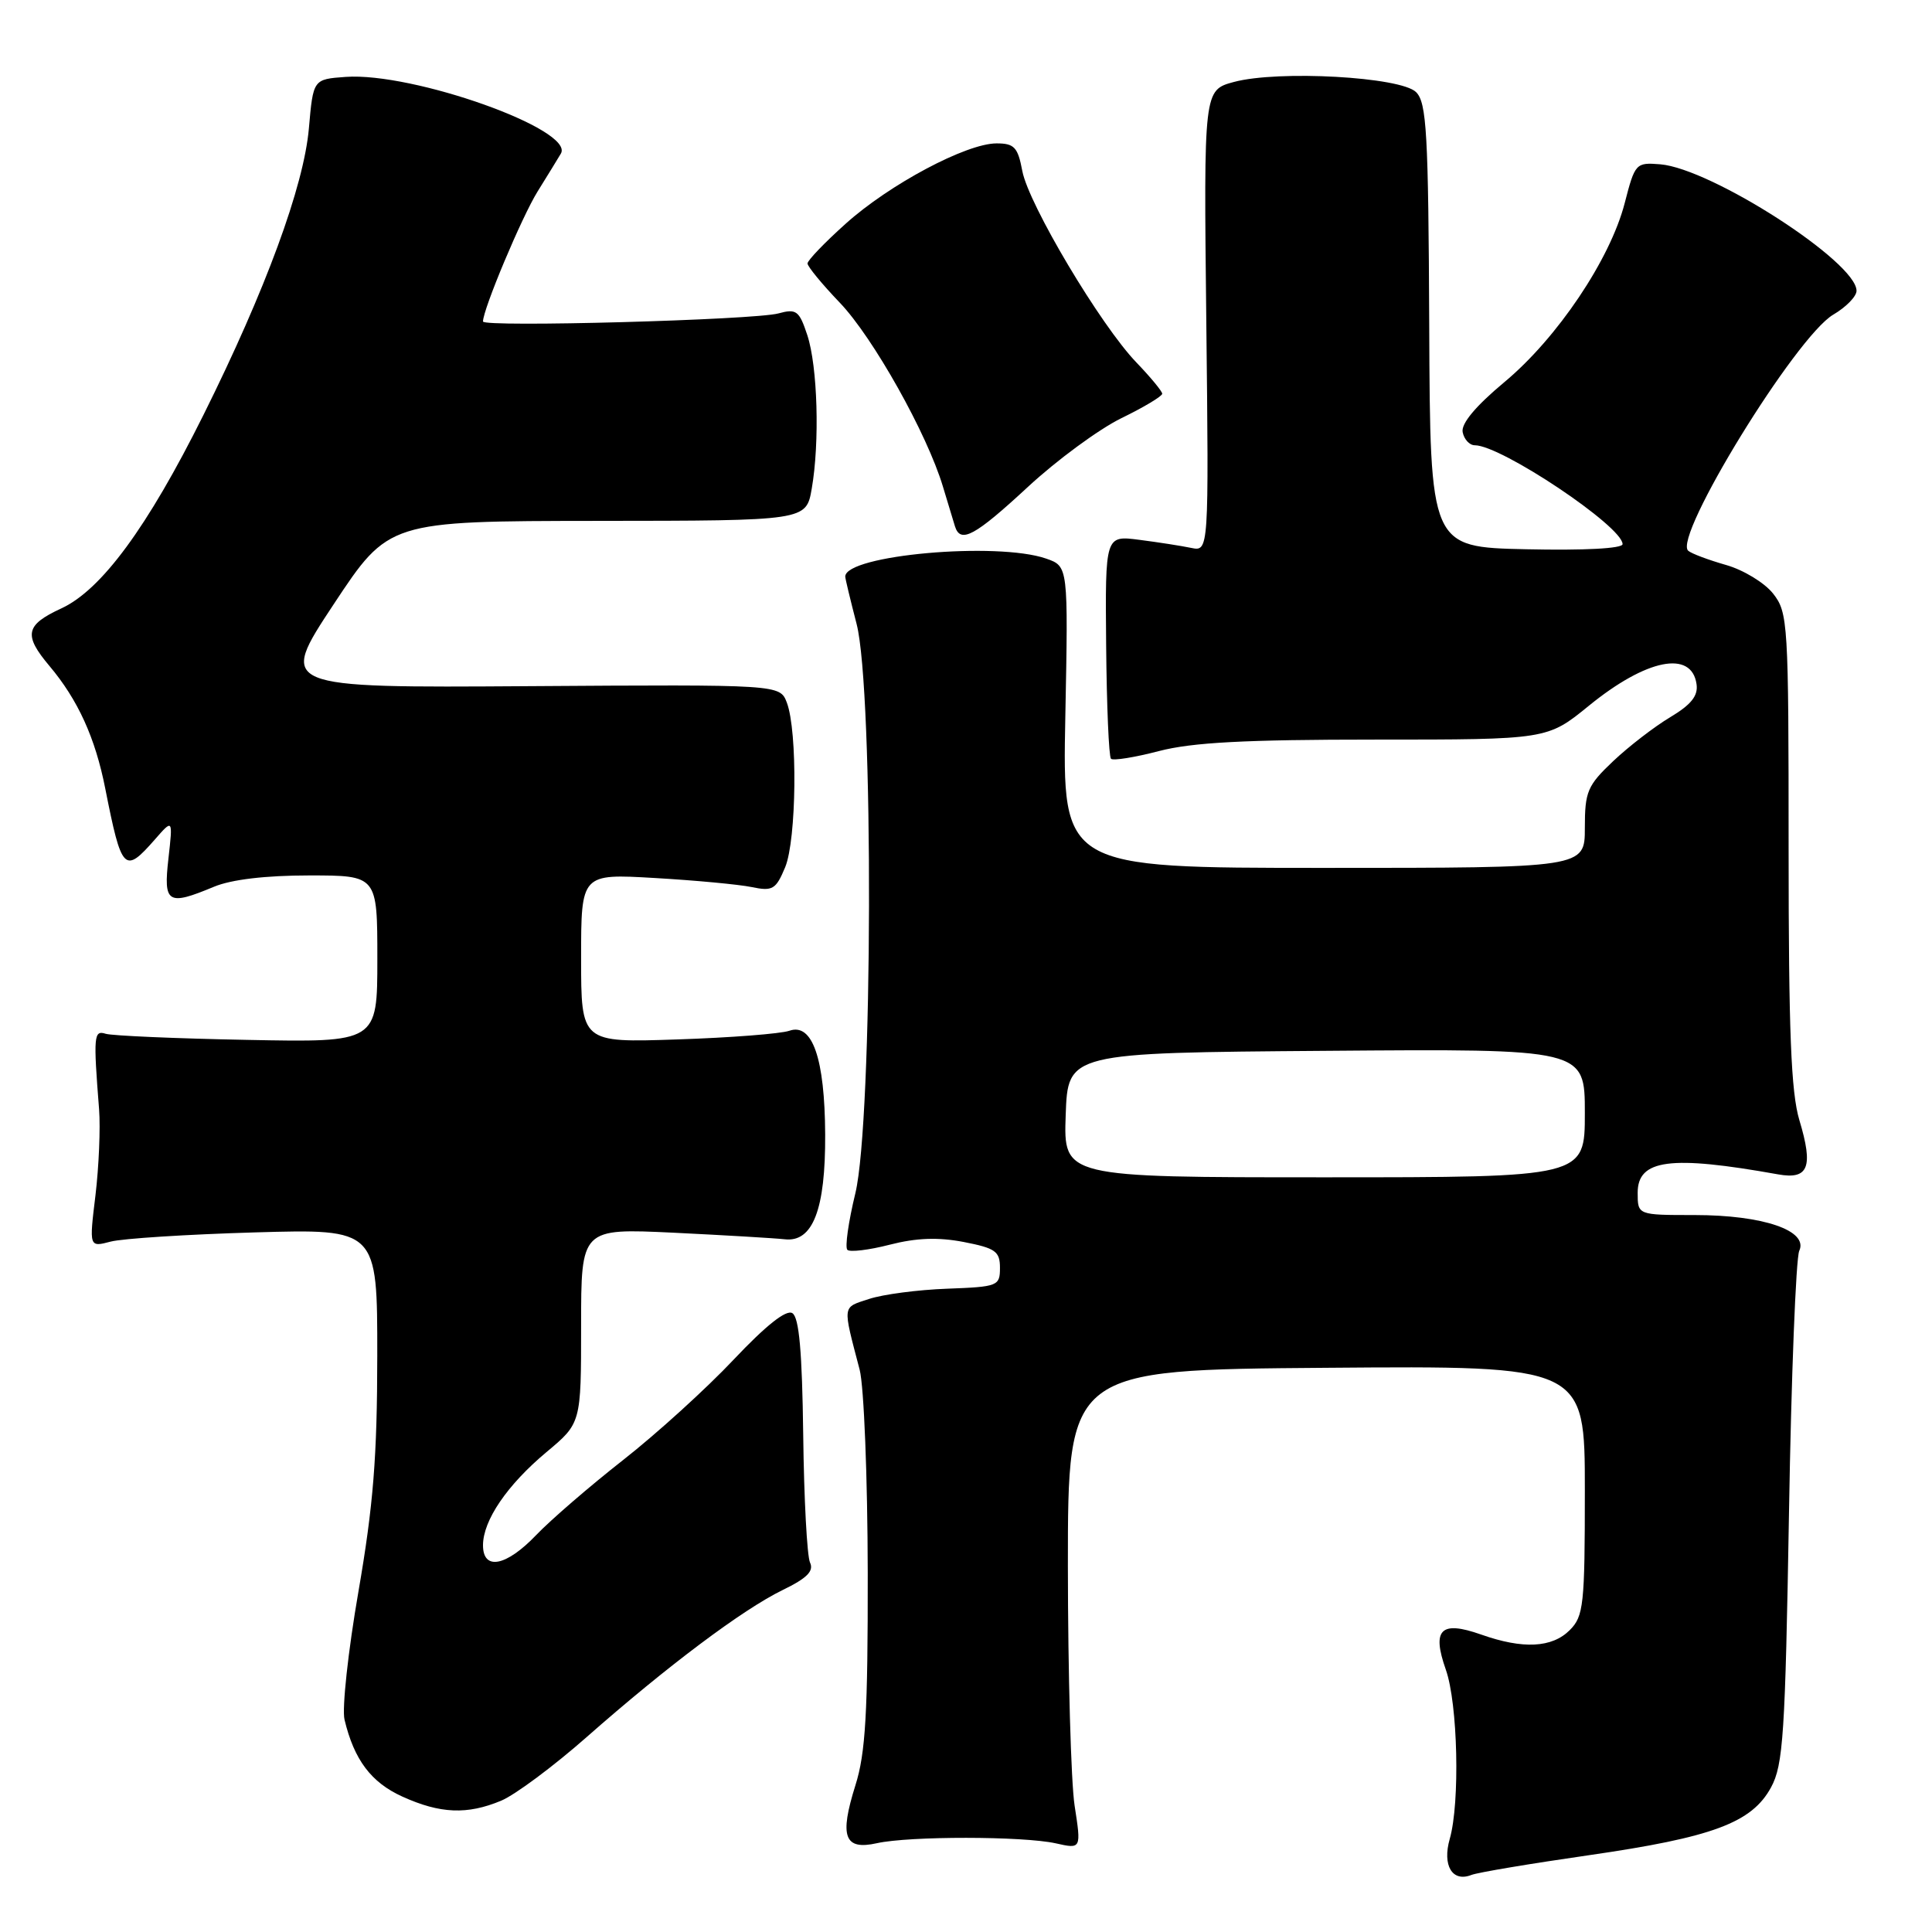 <?xml version="1.0" encoding="UTF-8" standalone="no"?>
<!DOCTYPE svg PUBLIC "-//W3C//DTD SVG 1.1//EN" "http://www.w3.org/Graphics/SVG/1.1/DTD/svg11.dtd" >
<svg xmlns="http://www.w3.org/2000/svg" xmlns:xlink="http://www.w3.org/1999/xlink" version="1.1" viewBox="0 0 256 256">
 <g >
 <path fill="currentColor"
d=" M 210.50 245.83 C 226.93 243.46 232.12 241.53 234.67 236.84 C 236.29 233.87 236.55 229.82 237.05 200.50 C 237.35 182.35 237.97 166.71 238.41 165.74 C 239.65 163.06 233.63 161.00 224.53 161.00 C 217.00 161.00 217.00 161.00 217.00 158.05 C 217.00 153.62 221.34 153.05 235.61 155.61 C 239.64 156.33 240.30 154.65 238.43 148.44 C 237.32 144.75 237.00 136.67 237.00 112.48 C 237.00 82.51 236.92 81.17 234.95 78.66 C 233.82 77.22 231.00 75.51 228.70 74.86 C 226.39 74.20 224.14 73.36 223.70 72.98 C 221.62 71.21 237.97 44.59 242.92 41.69 C 244.61 40.70 246.00 39.28 246.00 38.53 C 246.00 34.71 226.78 22.34 219.99 21.77 C 216.76 21.51 216.64 21.64 215.28 26.92 C 213.35 34.38 206.34 44.81 199.33 50.64 C 195.53 53.81 193.59 56.13 193.81 57.26 C 194.00 58.22 194.72 59.00 195.42 59.00 C 198.92 59.00 215.00 69.76 215.00 72.10 C 215.00 72.68 209.95 72.95 202.25 72.78 C 189.50 72.50 189.50 72.50 189.38 43.16 C 189.27 17.60 189.04 13.61 187.64 12.21 C 185.61 10.18 169.39 9.28 163.50 10.86 C 159.50 11.94 159.50 11.94 159.84 42.51 C 160.18 73.08 160.18 73.08 157.84 72.60 C 156.55 72.33 153.46 71.85 150.97 71.53 C 146.44 70.94 146.44 70.94 146.57 85.49 C 146.64 93.49 146.93 100.26 147.21 100.54 C 147.49 100.82 150.35 100.36 153.57 99.52 C 157.98 98.37 165.02 98.00 182.22 98.00 C 205.03 98.00 205.03 98.00 210.54 93.51 C 218.15 87.31 224.15 86.10 224.80 90.65 C 225.03 92.20 224.09 93.37 221.30 95.04 C 219.21 96.29 215.81 98.91 213.75 100.86 C 210.34 104.09 210.00 104.88 210.00 109.70 C 210.00 115.00 210.00 115.00 175.38 115.00 C 140.77 115.00 140.77 115.00 141.16 95.02 C 141.55 75.04 141.55 75.04 138.63 74.02 C 132.12 71.75 112.00 73.55 112.00 76.40 C 112.00 76.68 112.68 79.49 113.50 82.66 C 115.79 91.44 115.66 148.47 113.34 158.11 C 112.42 161.90 111.94 165.28 112.28 165.61 C 112.61 165.94 115.14 165.64 117.89 164.93 C 121.43 164.02 124.31 163.92 127.70 164.57 C 131.91 165.39 132.50 165.81 132.50 168.00 C 132.50 170.40 132.23 170.51 125.50 170.76 C 121.65 170.90 116.99 171.51 115.15 172.12 C 111.56 173.30 111.63 172.78 113.91 181.50 C 114.48 183.71 114.96 195.77 114.98 208.41 C 115.00 226.96 114.69 232.32 113.35 236.55 C 111.20 243.39 111.87 245.20 116.21 244.23 C 120.50 243.28 135.55 243.29 139.89 244.25 C 143.28 245.01 143.28 245.01 142.39 239.25 C 141.91 236.09 141.51 221.80 141.50 207.50 C 141.50 181.50 141.50 181.50 175.75 181.24 C 210.00 180.97 210.00 180.97 210.00 197.49 C 210.00 212.67 209.84 214.16 208.00 216.00 C 205.65 218.35 201.80 218.55 196.24 216.58 C 190.90 214.70 189.70 215.90 191.58 221.24 C 193.17 225.74 193.47 238.86 192.10 243.66 C 191.09 247.19 192.44 249.44 194.97 248.44 C 195.81 248.11 202.80 246.94 210.50 245.83 Z  M 66.41 238.60 C 68.25 237.83 73.36 234.03 77.76 230.15 C 88.42 220.76 98.43 213.25 103.72 210.68 C 106.93 209.12 107.87 208.18 107.33 207.04 C 106.94 206.19 106.53 198.58 106.43 190.13 C 106.29 179.13 105.89 174.55 104.99 174.00 C 104.18 173.49 101.48 175.64 97.21 180.16 C 93.62 183.97 87.04 189.95 82.59 193.44 C 78.14 196.93 72.95 201.41 71.05 203.40 C 67.07 207.56 64.00 208.15 64.00 204.75 C 64.01 201.45 67.20 196.77 72.41 192.41 C 77.00 188.58 77.00 188.58 77.00 175.67 C 77.00 162.76 77.00 162.76 89.25 163.34 C 95.99 163.67 102.61 164.06 103.97 164.21 C 107.70 164.65 109.39 160.27 109.34 150.32 C 109.29 140.26 107.65 135.51 104.60 136.58 C 103.44 136.98 96.76 137.50 89.75 137.73 C 77.00 138.16 77.00 138.16 77.00 126.96 C 77.00 115.77 77.00 115.77 86.75 116.34 C 92.11 116.65 97.89 117.19 99.59 117.54 C 102.38 118.12 102.81 117.86 104.04 114.91 C 105.55 111.25 105.70 96.90 104.26 93.10 C 103.34 90.70 103.34 90.70 70.12 90.92 C 36.90 91.14 36.90 91.14 44.20 80.09 C 51.50 69.05 51.50 69.05 79.16 69.02 C 106.82 69.00 106.82 69.00 107.56 64.75 C 108.63 58.60 108.34 48.55 106.97 44.40 C 105.90 41.16 105.52 40.88 103.14 41.53 C 99.93 42.40 64.00 43.39 64.00 42.60 C 64.00 40.98 69.15 28.72 71.23 25.38 C 72.56 23.24 73.95 20.98 74.32 20.35 C 76.18 17.18 54.72 9.55 45.80 10.19 C 41.50 10.50 41.50 10.50 40.93 17.00 C 40.26 24.67 35.19 38.45 26.95 55.00 C 19.56 69.85 13.44 78.17 8.12 80.62 C 3.36 82.82 3.09 84.13 6.55 88.24 C 10.33 92.73 12.63 97.78 13.95 104.50 C 16.12 115.46 16.48 115.84 20.51 111.25 C 22.91 108.50 22.91 108.50 22.32 113.75 C 21.64 119.71 22.21 120.06 28.35 117.50 C 30.64 116.54 35.20 116.00 40.97 116.00 C 50.00 116.00 50.00 116.00 50.00 127.06 C 50.00 138.13 50.00 138.13 32.75 137.79 C 23.26 137.61 14.82 137.24 14.00 136.98 C 12.43 136.48 12.36 137.23 13.13 147.00 C 13.32 149.47 13.10 154.60 12.65 158.38 C 11.81 165.27 11.81 165.27 14.66 164.52 C 16.22 164.11 24.81 163.56 33.75 163.30 C 50.00 162.83 50.00 162.83 49.99 179.66 C 49.98 193.05 49.47 199.45 47.50 210.86 C 46.13 218.75 45.30 226.40 45.65 227.86 C 46.92 233.18 49.17 236.18 53.32 238.06 C 58.33 240.33 61.91 240.48 66.41 238.60 Z  M 136.19 64.53 C 140.03 60.97 145.61 56.87 148.59 55.41 C 151.57 53.96 154.00 52.50 154.00 52.17 C 154.00 51.85 152.46 49.99 150.59 48.04 C 145.86 43.14 136.29 27.08 135.46 22.65 C 134.87 19.51 134.40 19.00 132.05 19.00 C 128.05 19.00 117.85 24.43 112.05 29.65 C 109.27 32.14 107.00 34.51 107.00 34.91 C 107.00 35.31 108.92 37.65 111.28 40.11 C 115.69 44.72 122.85 57.48 124.95 64.50 C 125.61 66.70 126.33 69.06 126.54 69.75 C 127.27 72.06 129.17 71.03 136.19 64.53 Z  M 141.21 147.75 C 141.50 139.50 141.50 139.50 175.75 139.24 C 210.00 138.97 210.00 138.97 210.00 147.49 C 210.00 156.00 210.00 156.00 175.46 156.00 C 140.92 156.00 140.92 156.00 141.21 147.75 Z "/>
</g>
</svg>